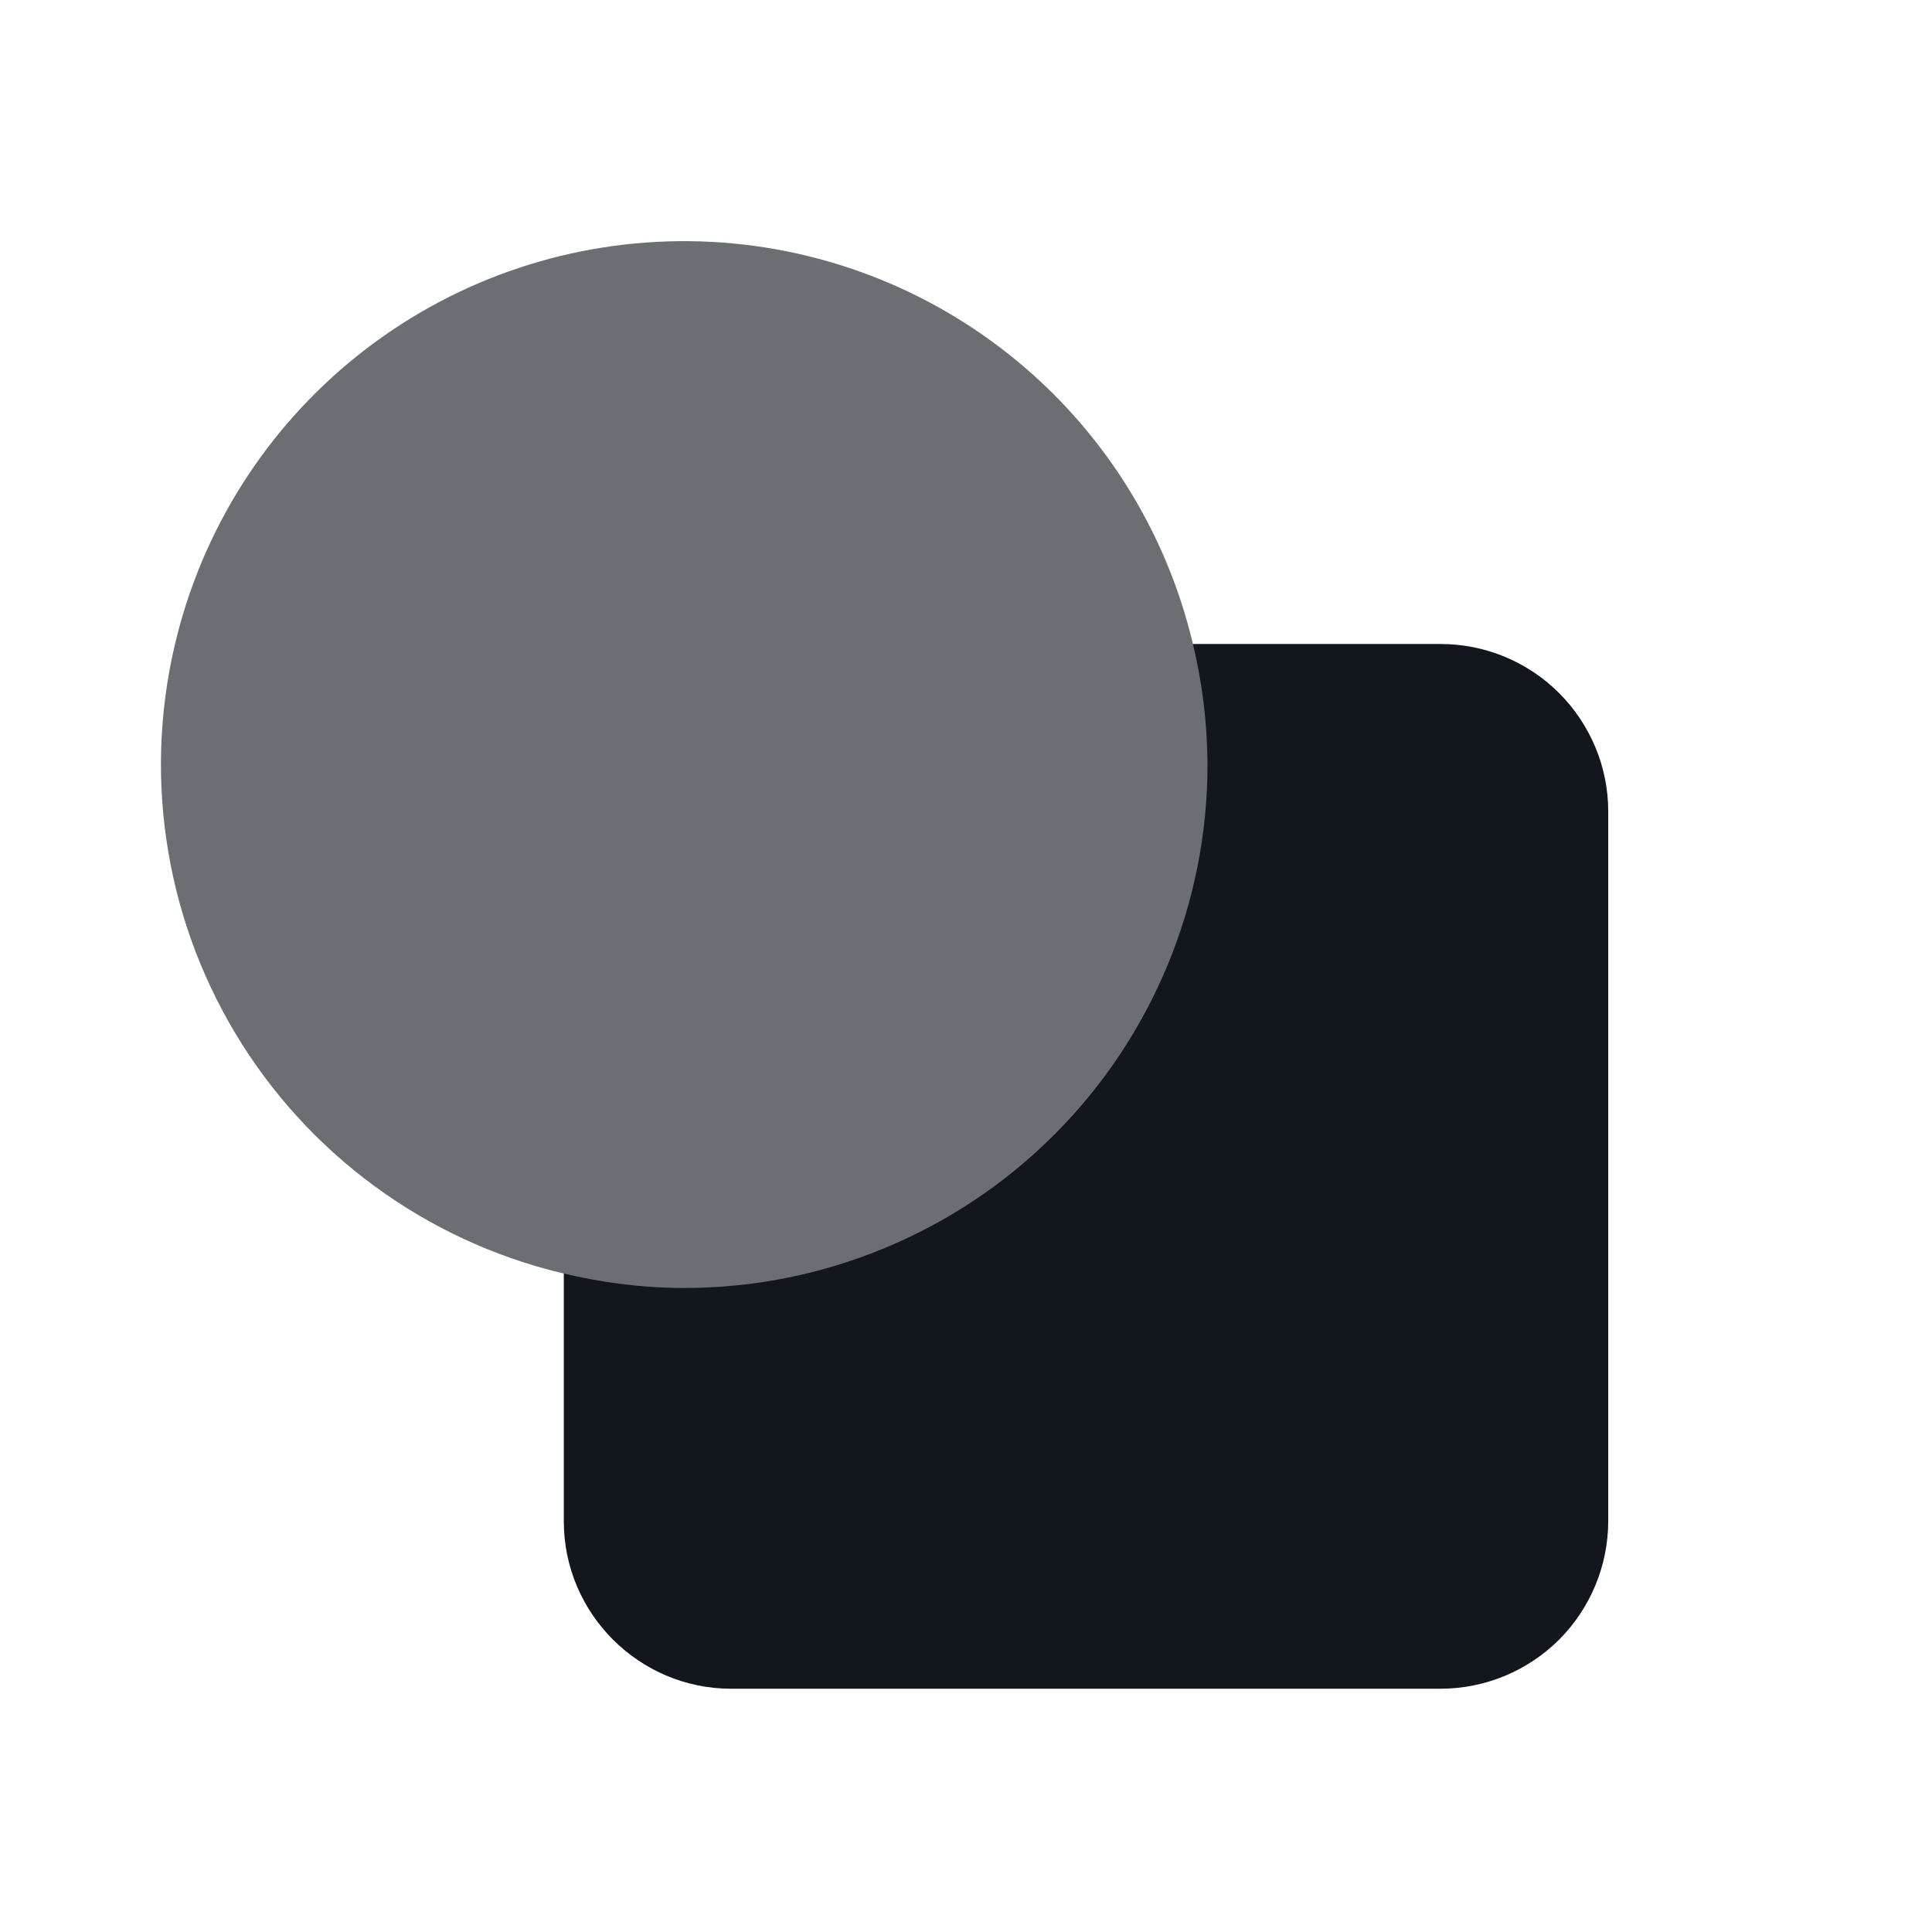 <svg width="24" height="24" viewBox="0 0 24 24" fill="none" xmlns="http://www.w3.org/2000/svg">
<path d="M19.367 8.609C18.978 8.22 18.45 8.001 17.9 8H7.006V8.5H7.004V18.9C7.004 20.043 7.939 20.978 9.082 20.978H17.9C18.451 20.976 18.978 20.757 19.368 20.368C19.757 19.978 19.976 19.451 19.978 18.9V10.075C19.977 9.525 19.756 8.998 19.367 8.609Z" fill="#11171D"/>
<path d="M8.478 16H8.5C9.354 16 10.199 15.832 10.987 15.505C11.776 15.179 12.493 14.7 13.096 14.096C13.7 13.493 14.178 12.776 14.505 11.987C14.832 11.199 15 10.354 15 9.5V9.479C14.996 8.973 14.934 8.47 14.814 7.979C14.476 6.57 13.678 5.314 12.544 4.411C11.411 3.508 10.009 3.01 8.56 2.996C7.111 2.982 5.699 3.453 4.549 4.333C3.398 5.214 2.575 6.454 2.21 7.856C1.992 8.692 1.942 9.563 2.065 10.418C2.187 11.273 2.479 12.095 2.923 12.836C3.367 13.577 3.954 14.222 4.65 14.733C5.346 15.245 6.137 15.612 6.977 15.814C7.459 15.93 7.961 15.998 8.478 16Z" fill="#6B6F73"/>
</svg>
